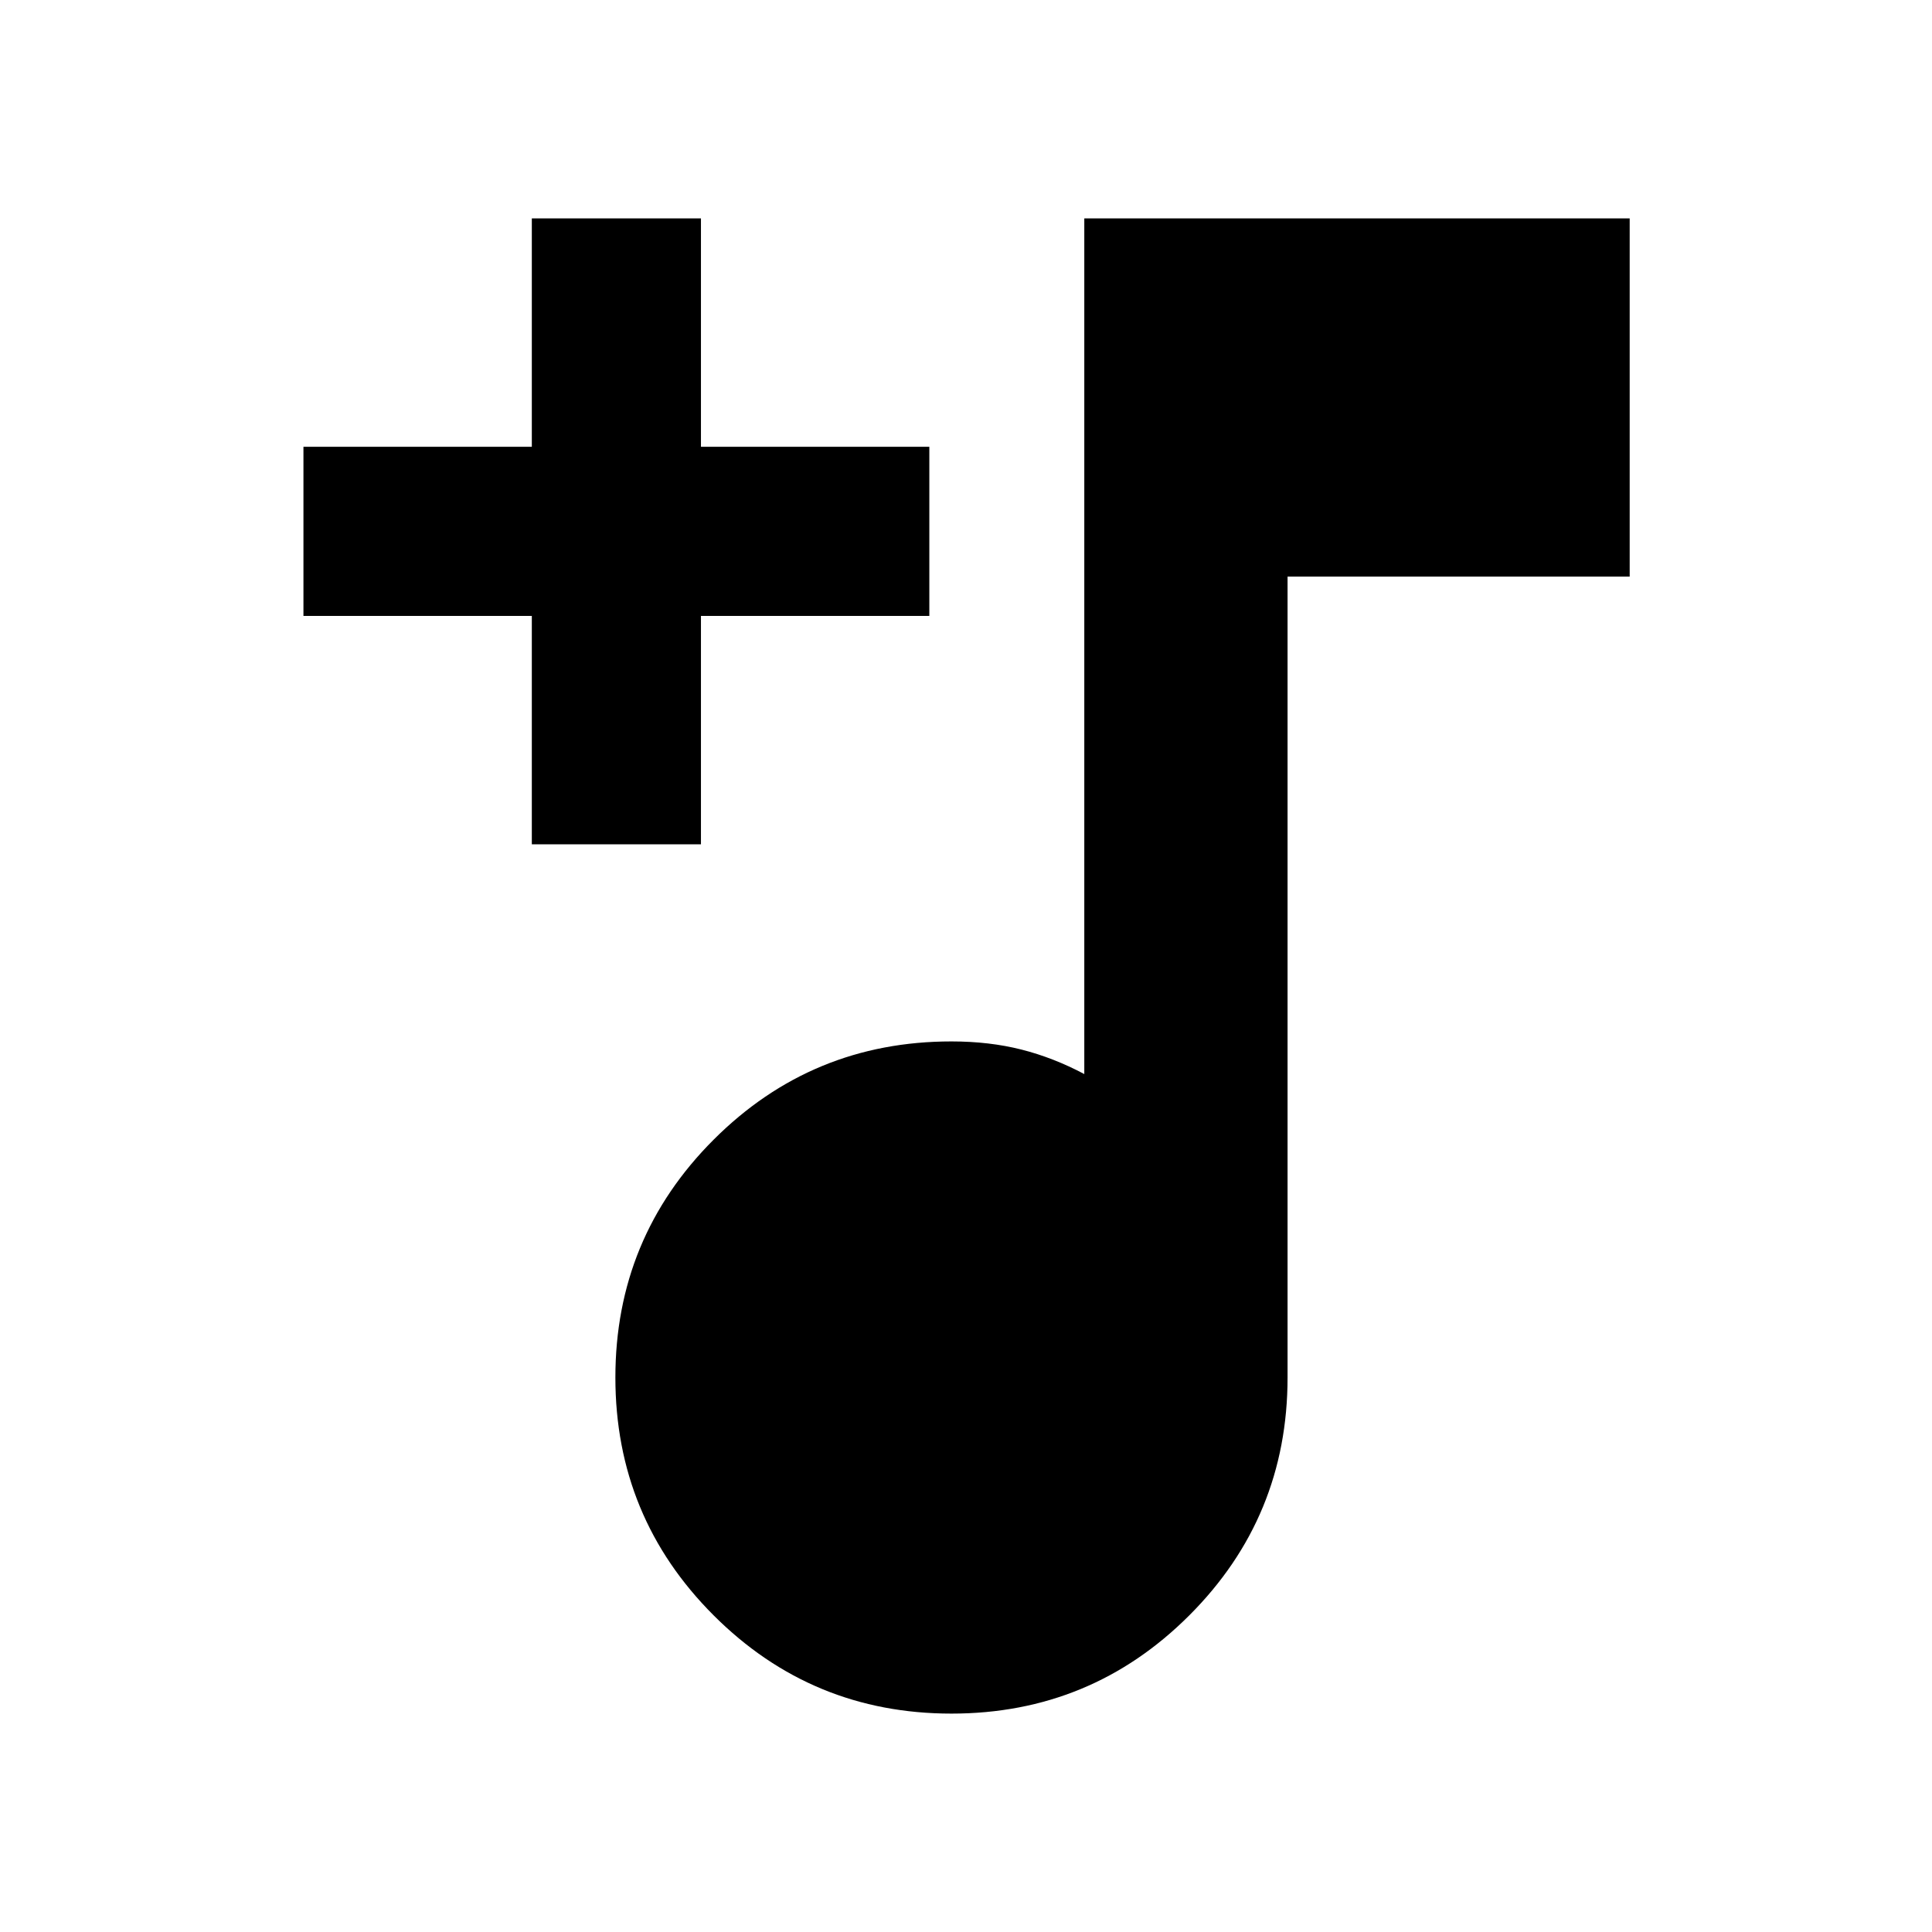 <svg xmlns="http://www.w3.org/2000/svg" height="24" viewBox="0 -960 960 960" width="24"><path d="M472.78-108.52q-69.36 0-118.18-48.82-48.82-48.82-48.82-118.18 0-69.36 48.82-118.18 48.82-48.82 118.18-48.82 18.83 0 34.8 4.05 15.96 4.06 31.2 12.17v-425.18h271v178h-170v397.96q0 69.36-48.82 118.18-48.81 48.82-118.18 48.82ZM264.26-540.48v-113.48H150.78V-738h113.48v-113.48h84.04V-738h113.48v84.04H348.3v113.48h-84.04Z"/></svg>